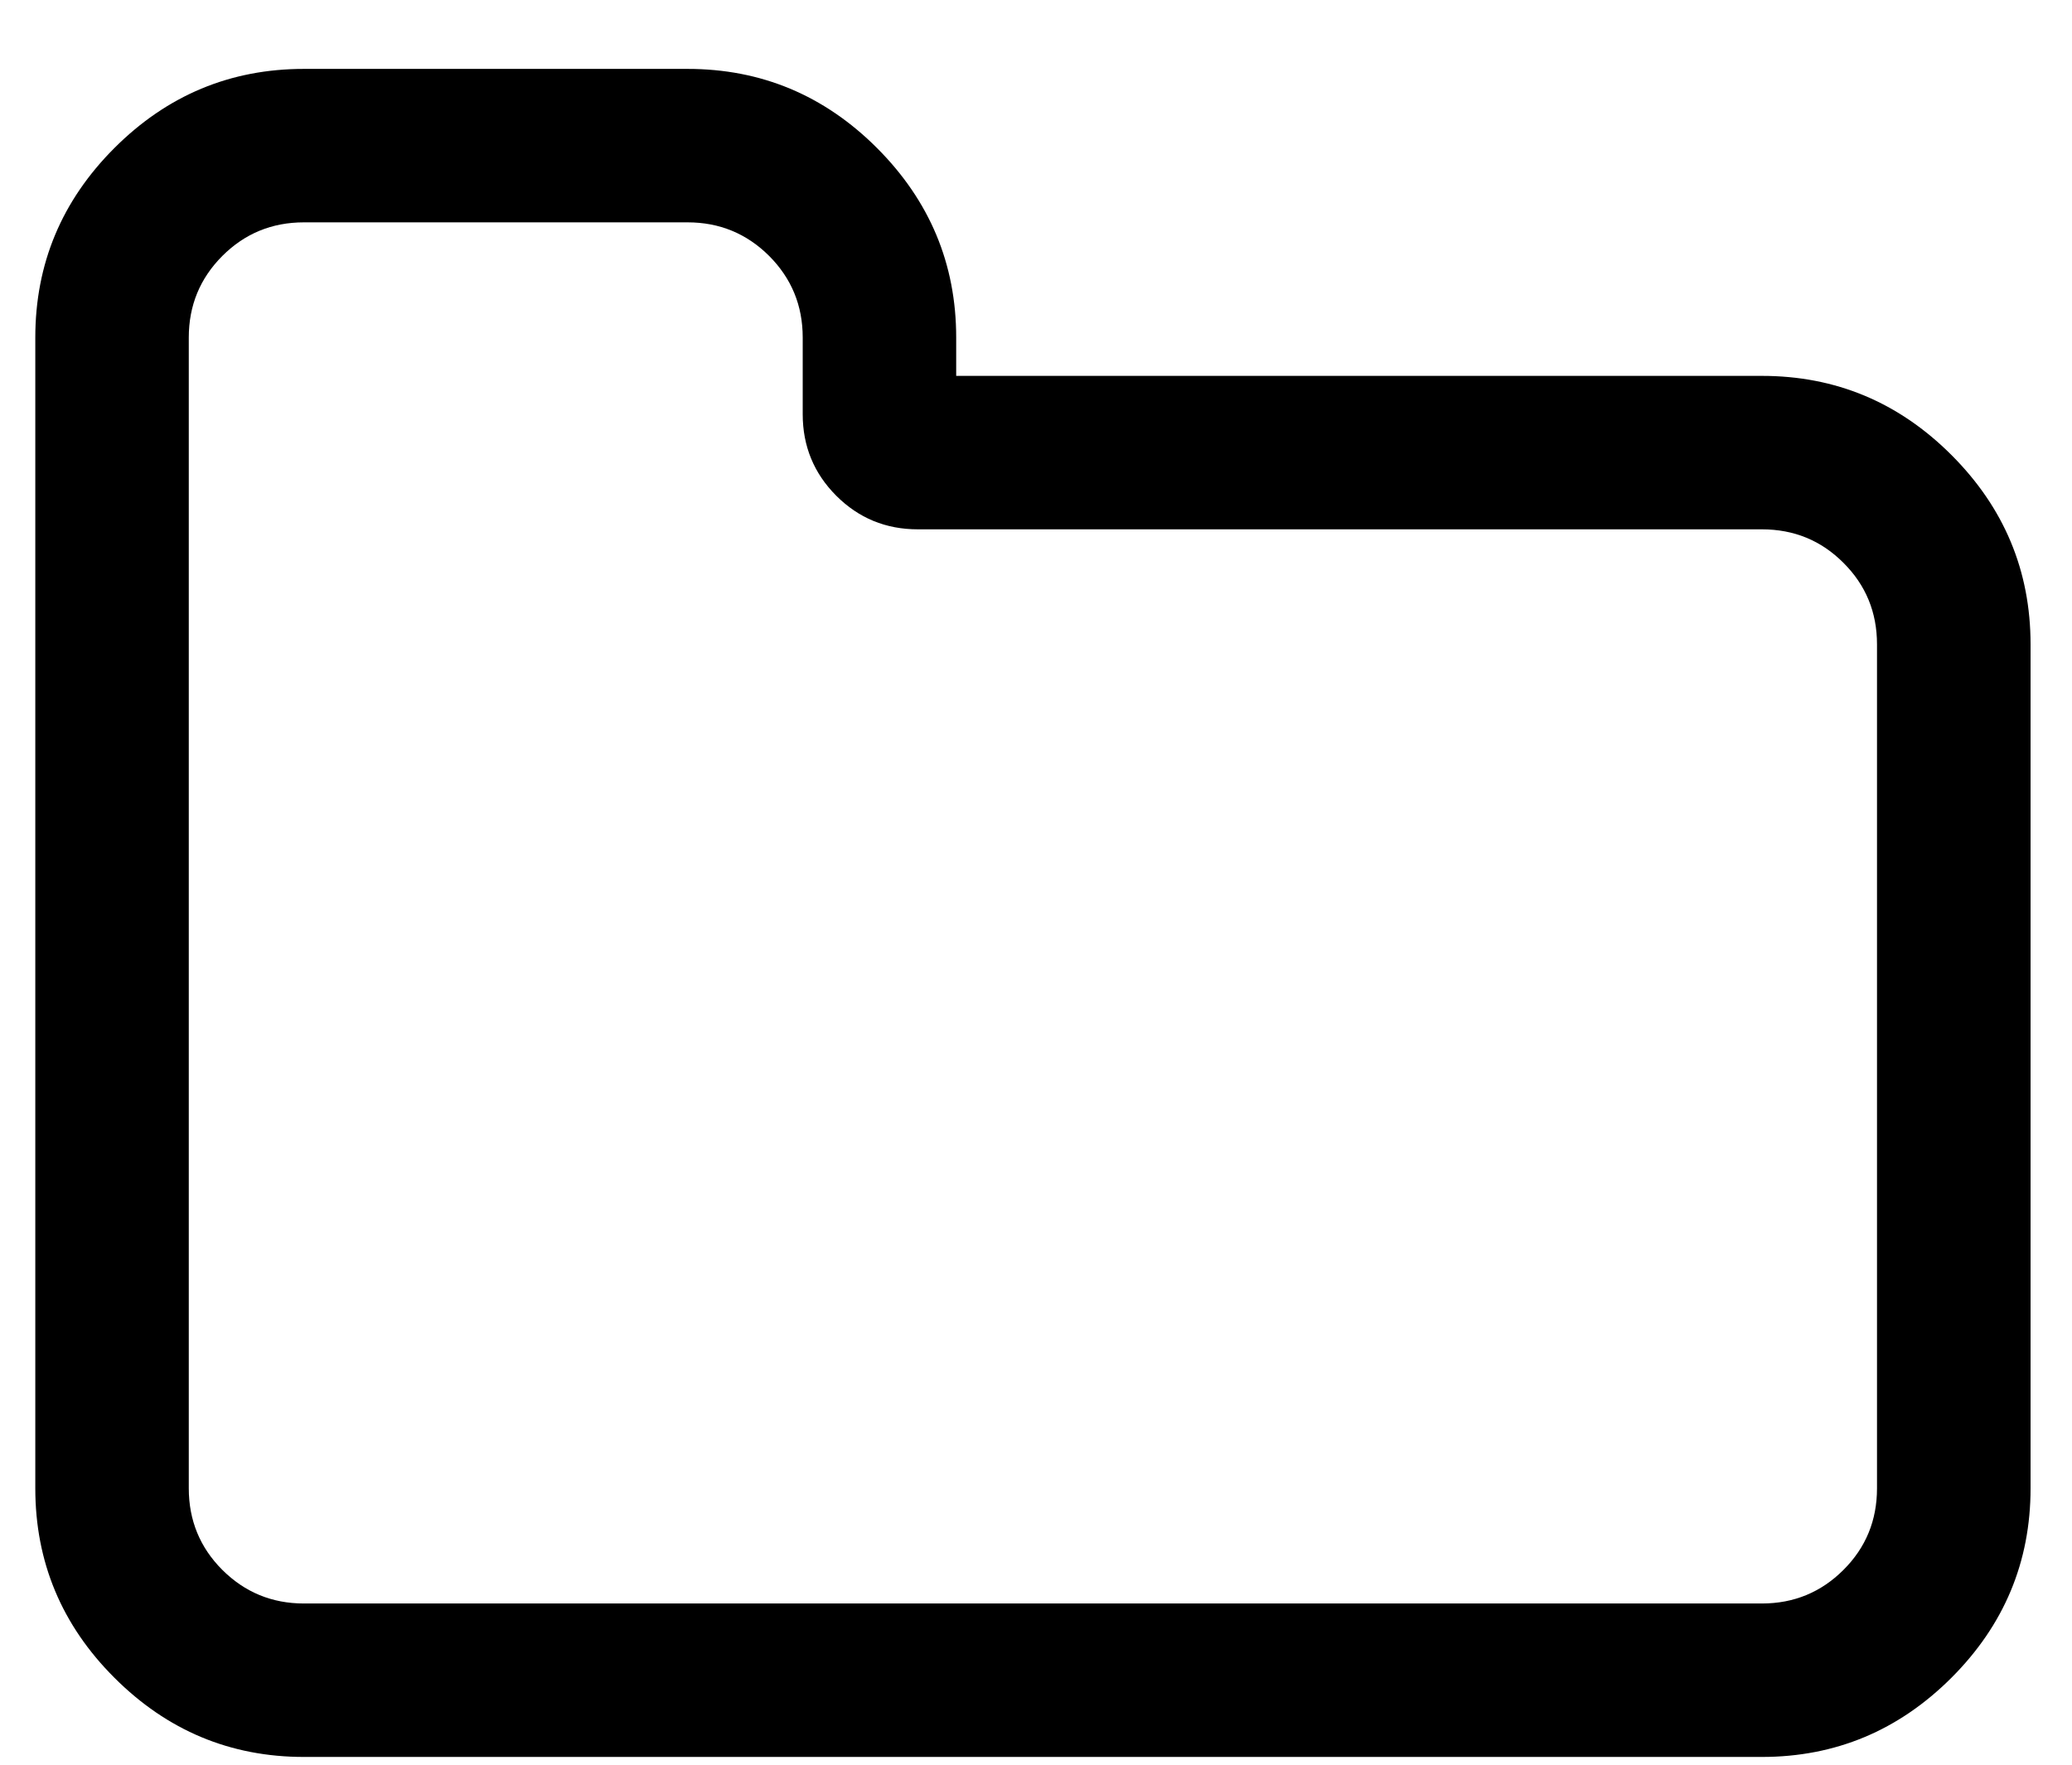 <?xml version="1.0" encoding="UTF-8"?>
<svg width="27px" height="23px" viewBox="0 0 27 23" version="1.1" xmlns="http://www.w3.org/2000/svg" xmlns:xlink="http://www.w3.org/1999/xlink">
    <!-- Generator: sketchtool 52.5 (67469) - http://www.bohemiancoding.com/sketch -->
    <title>CAF4E985-5D54-49B5-A7C2-6EA302280D15@1x</title>
    <desc>Created with sketchtool.</desc>
    <g id="Fase-1---profil" stroke="none" stroke-width="1" fill="none" fill-rule="evenodd">
        <g id="v8.0" transform="translate(-527, -64)" fill="#000000">
            <g id="PROJECTS" transform="translate(505.356, 64.073)">
                <path d="M47.073,5.857 C46.385,5.169 45.562,4.826 44.603,4.826 L34.104,4.826 L34.104,4.326 C34.104,3.367 33.759,2.544 33.072,1.856 C32.385,1.169 31.562,0.825 30.604,0.825 L25.604,0.825 C24.645,0.825 23.822,1.169 23.135,1.856 C22.447,2.544 22.104,3.367 22.104,4.326 L22.104,19.325 C22.104,20.283 22.447,21.107 23.135,21.794 C23.822,22.481 24.645,22.826 25.604,22.826 L44.603,22.826 C45.562,22.826 46.385,22.481 47.073,21.794 C47.76,21.107 48.104,20.283 48.104,19.325 L48.104,8.325 C48.104,7.367 47.76,6.544 47.073,5.857 Z M46.103,19.325 C46.103,19.742 45.958,20.097 45.666,20.388 C45.375,20.679 45.021,20.826 44.603,20.826 L25.604,20.826 C25.187,20.826 24.833,20.679 24.541,20.388 C24.25,20.097 24.104,19.742 24.104,19.325 L24.104,4.326 C24.104,3.909 24.25,3.555 24.541,3.263 C24.833,2.971 25.187,2.825 25.604,2.825 L30.604,2.825 C31.02,2.825 31.374,2.971 31.667,3.263 C31.958,3.555 32.104,3.909 32.104,4.326 L32.104,5.326 C32.104,5.742 32.25,6.096 32.541,6.388 C32.833,6.68 33.187,6.826 33.604,6.826 L44.603,6.826 C45.021,6.826 45.375,6.971 45.666,7.263 C45.958,7.554 46.103,7.908 46.103,8.325 L46.103,19.325 Z" id="folder-white-shape"></path>
            </g>
        </g>
    </g>
</svg>